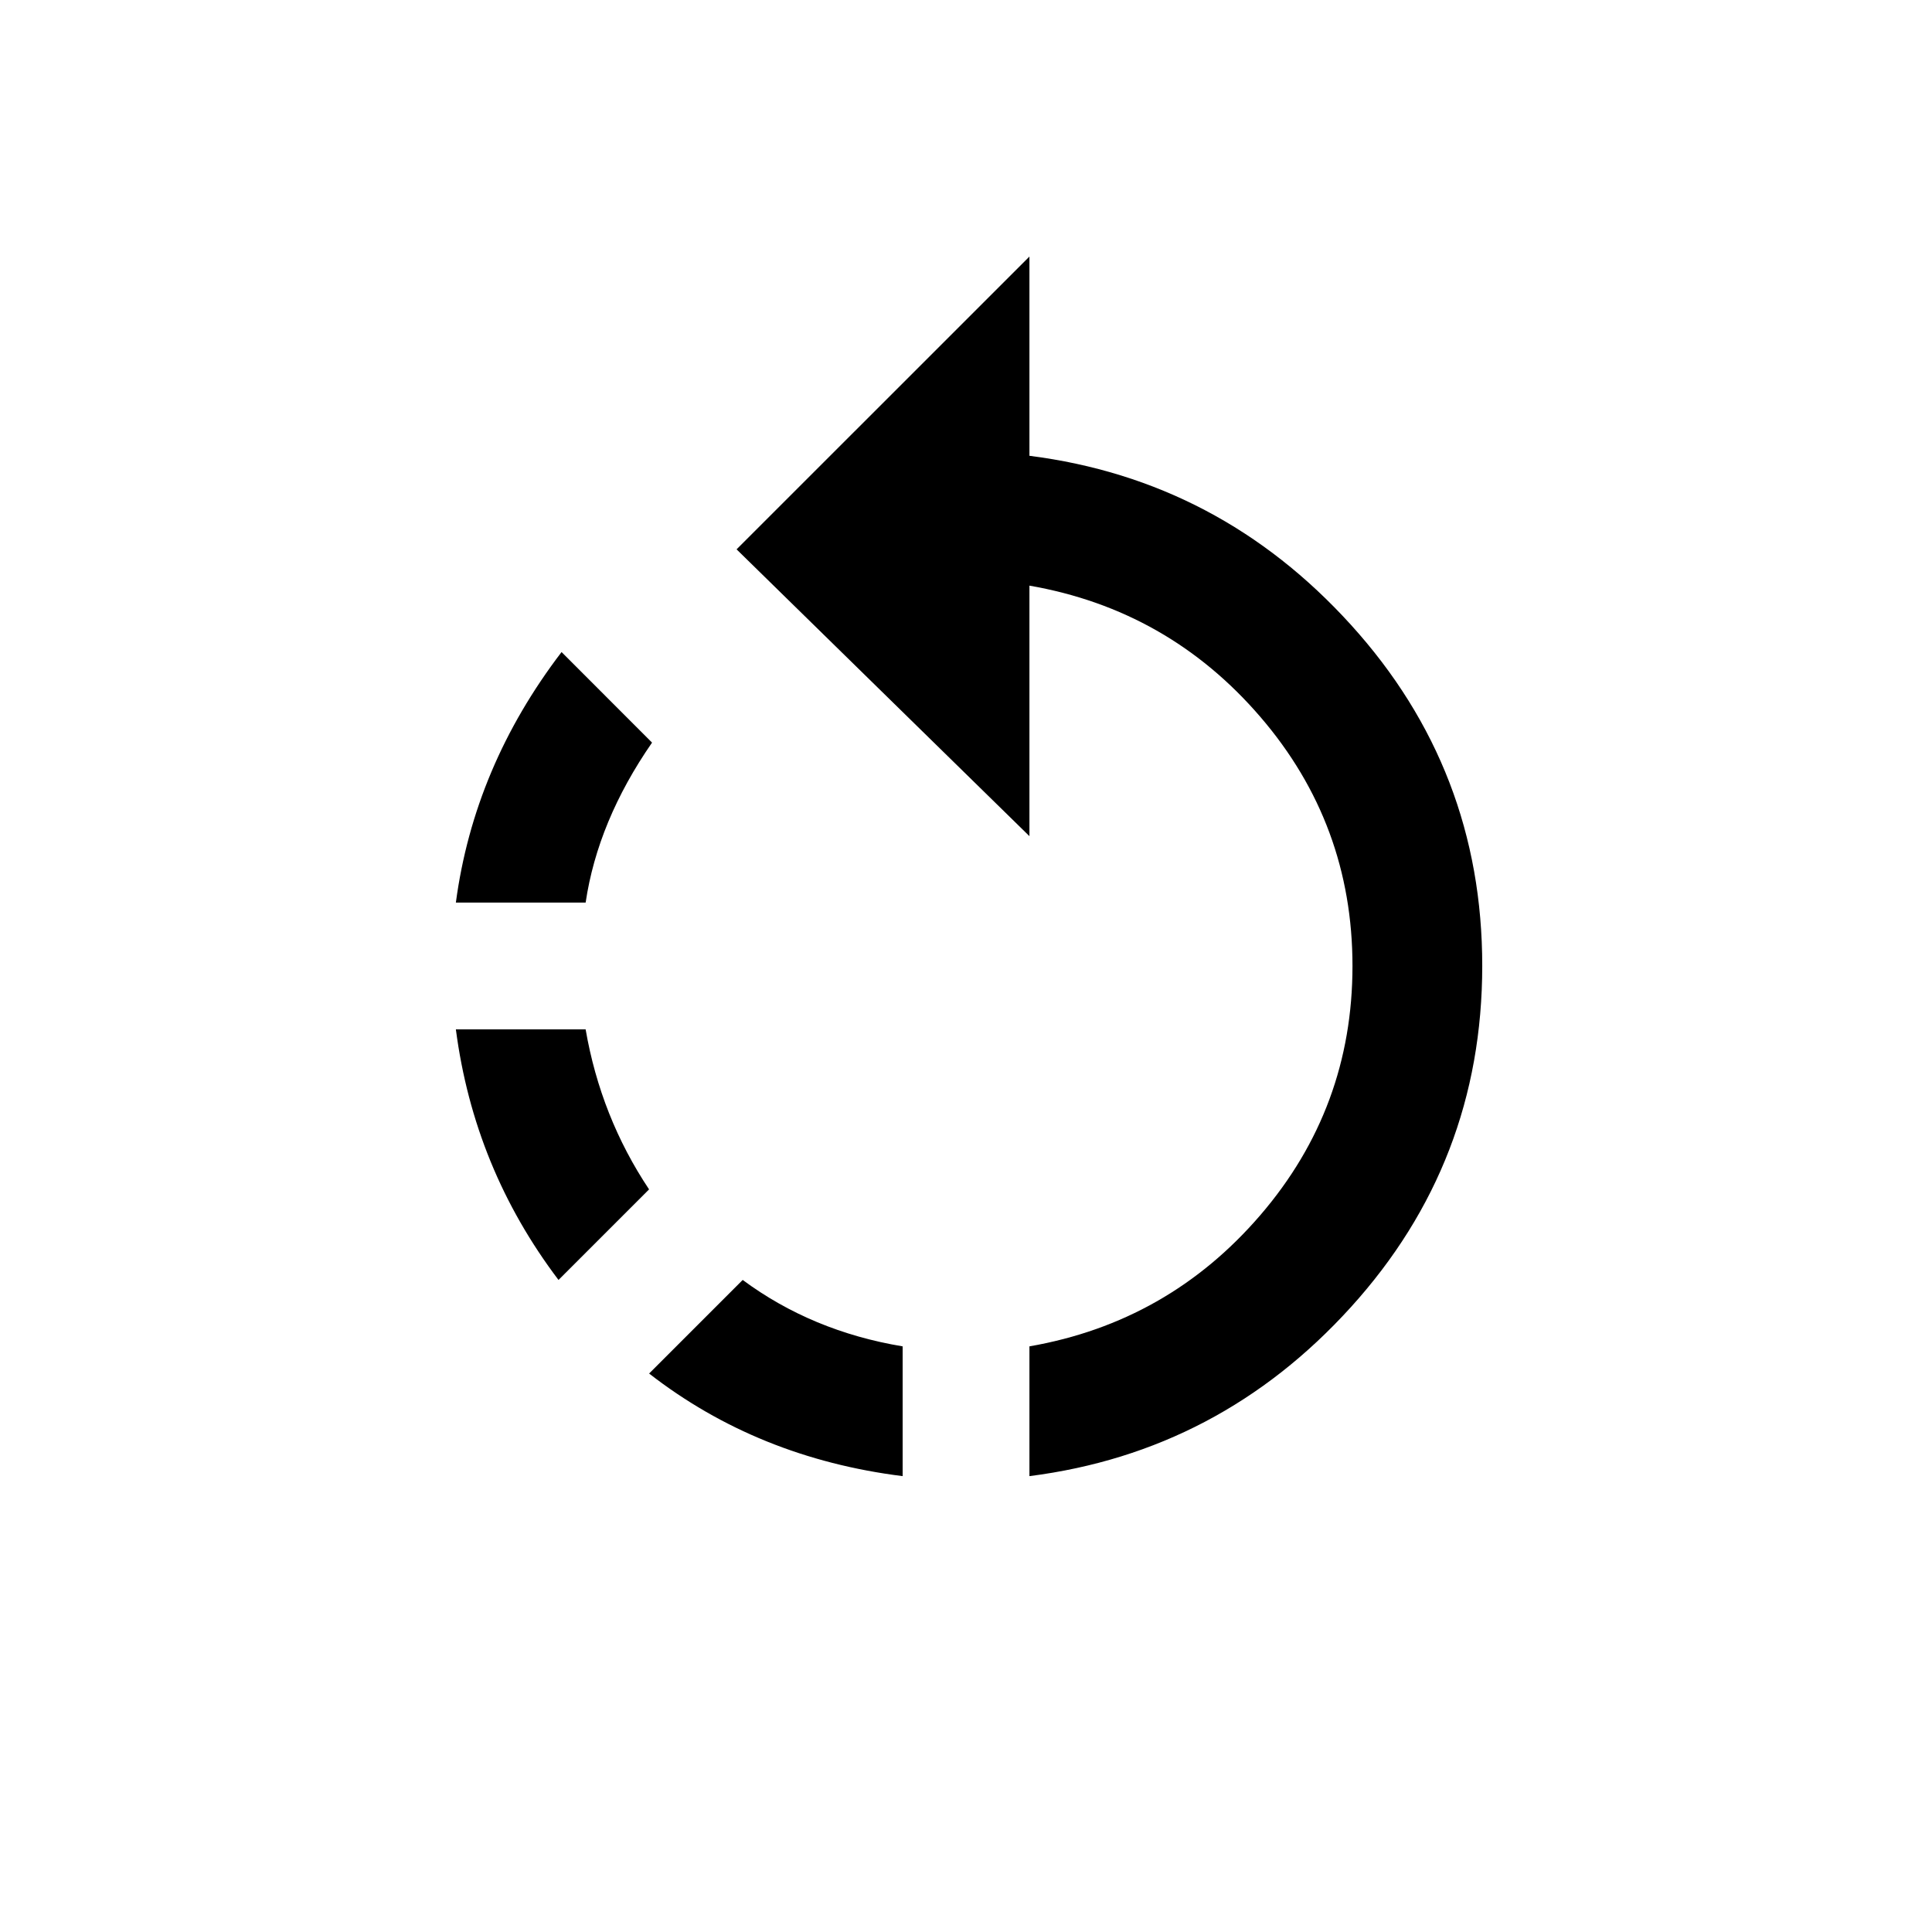 <!-- Generated by IcoMoon.io -->
<svg version="1.1" xmlns="http://www.w3.org/2000/svg" width="24" height="24" viewBox="0 0 24 24">
<title>rotate_left</title>
<path d="M12.788 5.662q2.362 0.3 3.994 2.1t1.631 4.238-1.631 4.237-3.994 2.1v-1.612q1.725-0.3 2.869-1.631t1.144-3.094-1.144-3.094-2.869-1.631v3.112l-3.638-3.563 3.638-3.637v2.475zM8.063 17.063l1.163-1.163q0.862 0.638 1.987 0.825v1.612q-1.8-0.225-3.15-1.275zM7.275 12.788q0.188 1.087 0.788 1.987l-1.125 1.125q-1.050-1.387-1.275-3.113h1.612zM8.1 9.225q-0.675 0.975-0.825 1.987h-1.612q0.225-1.688 1.313-3.112z"></path>
</svg>
